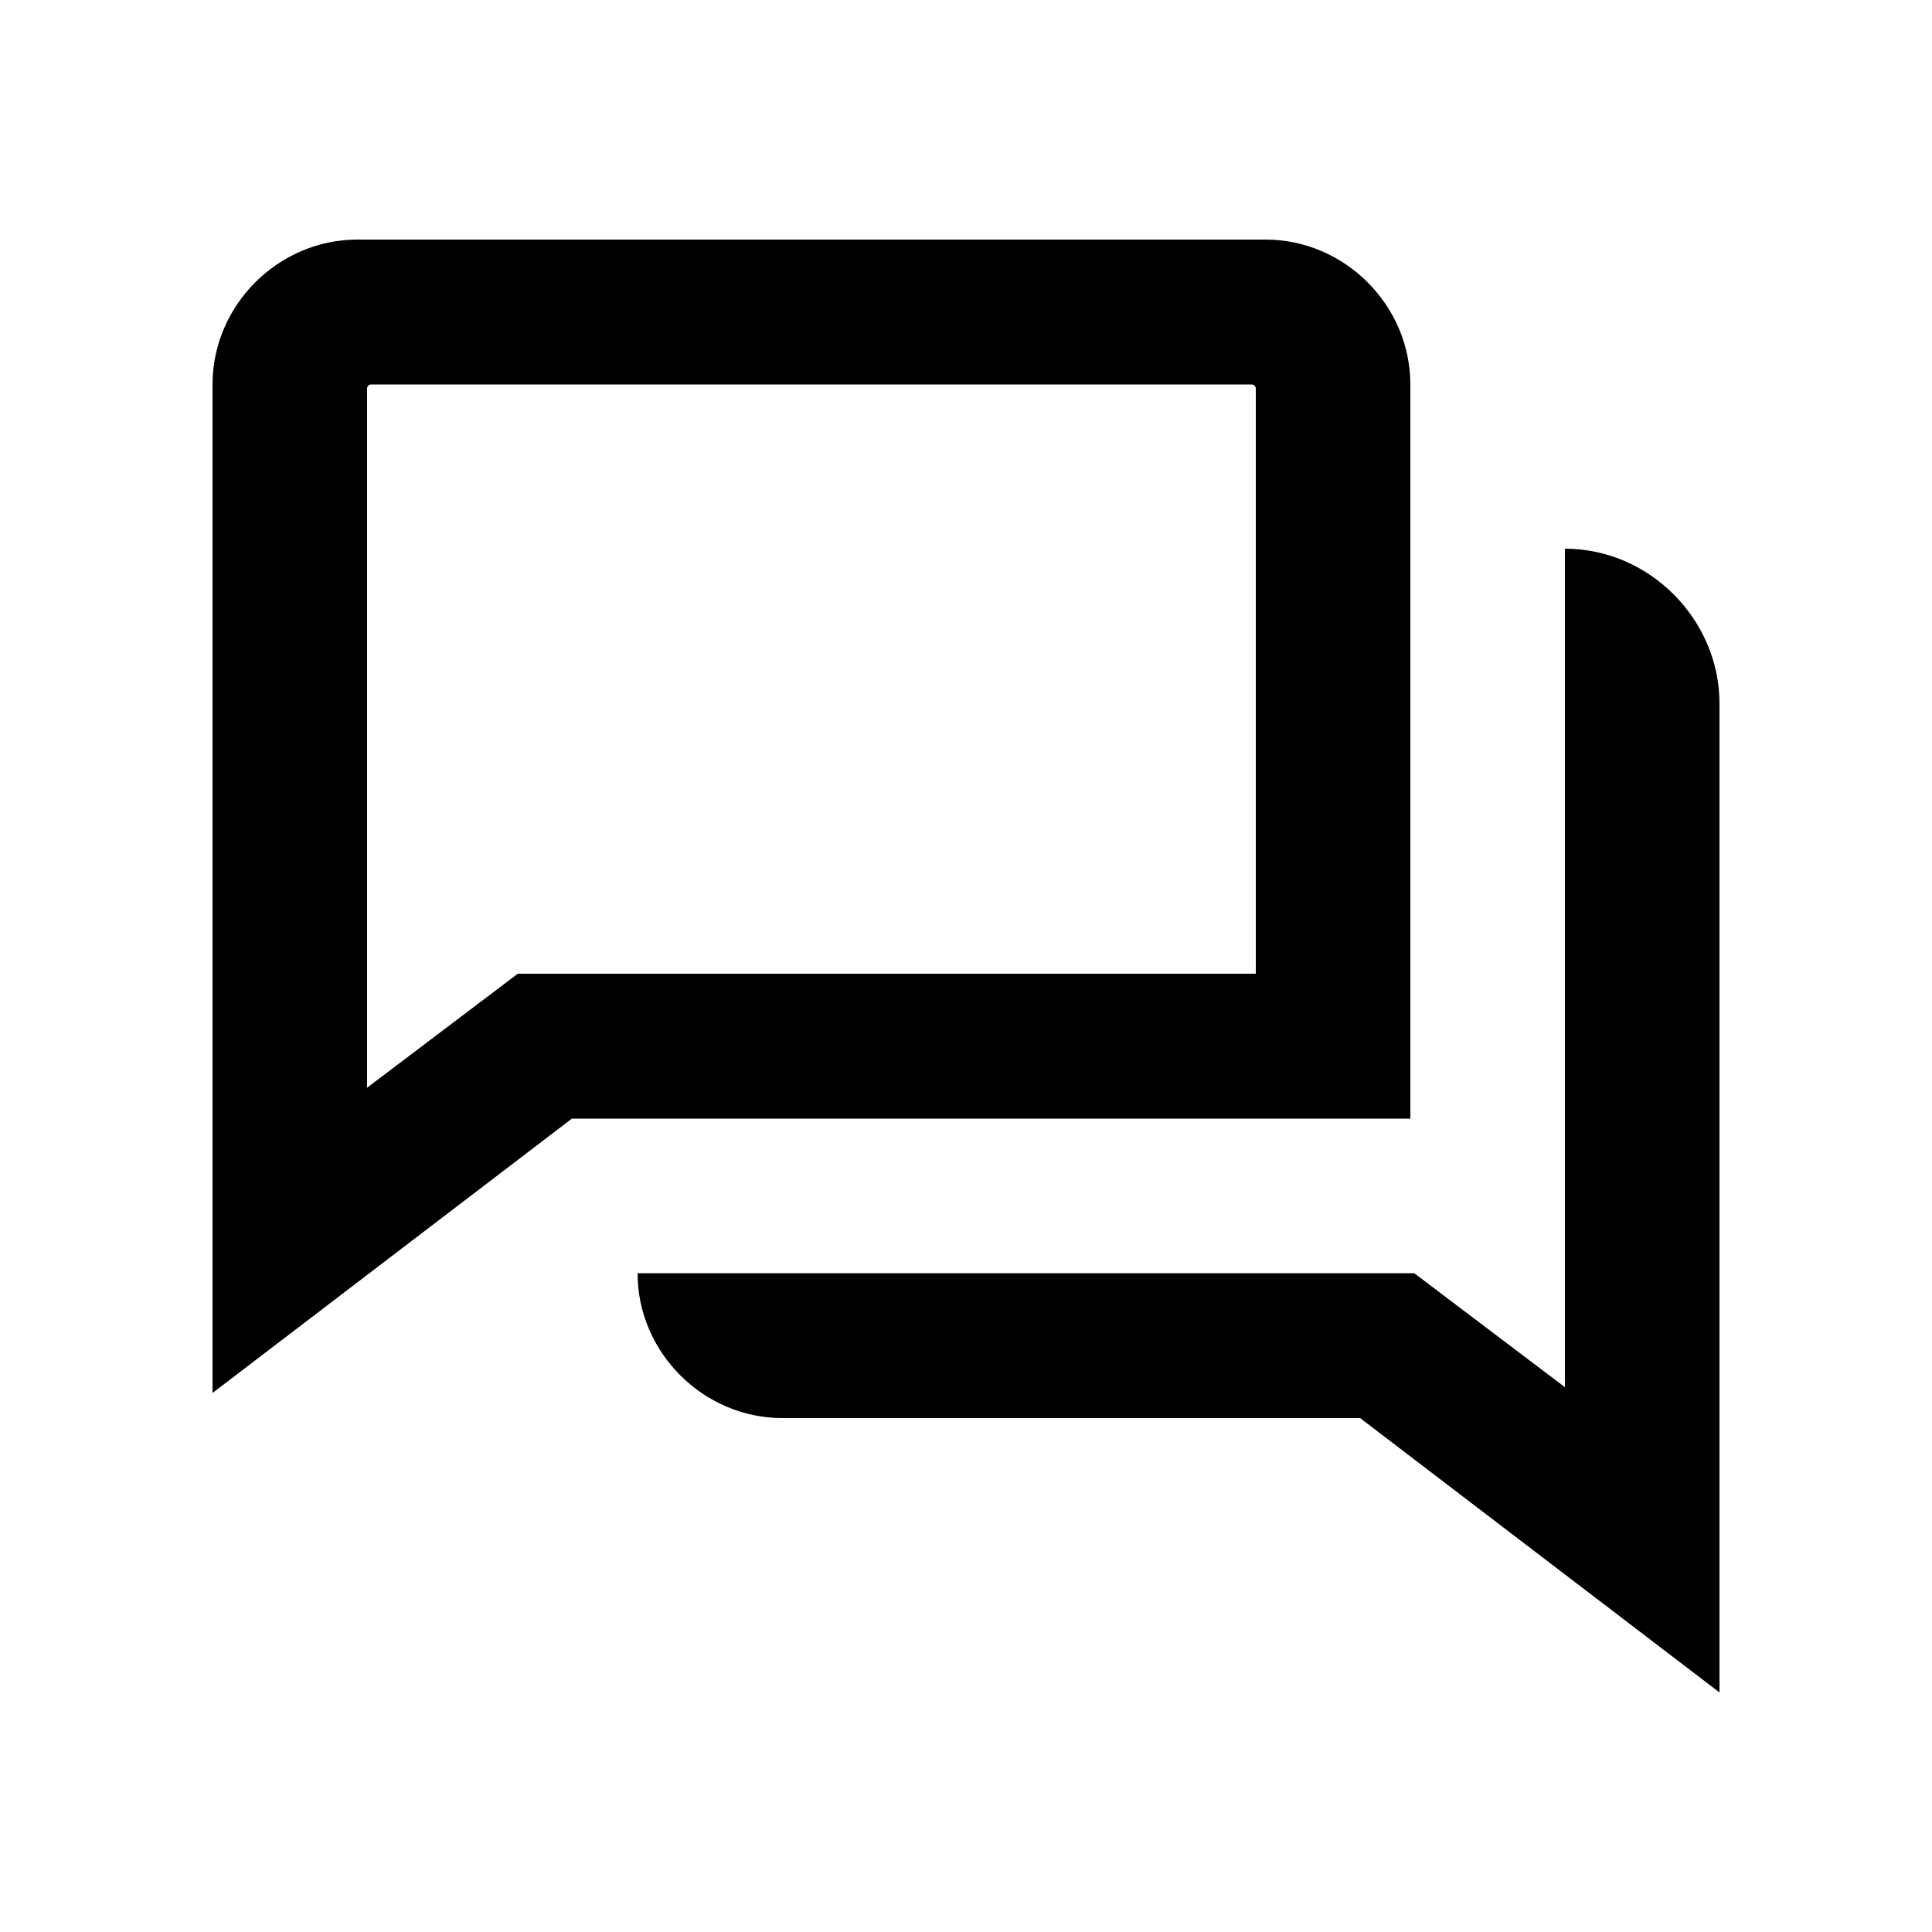 <svg width="24" height="24" viewBox="0 0 24 24" fill="none" xmlns="http://www.w3.org/2000/svg">
<path d="M2.64 4.776V17.304L7.104 13.896H17.52V4.776C17.52 3.792 16.704 2.976 15.72 2.976H4.44C3.456 2.976 2.64 3.792 2.64 4.776ZM4.56 13.512V4.824C4.56 4.8 4.584 4.776 4.608 4.776H15.552C15.576 4.776 15.6 4.8 15.6 4.824V12.096H6.432L4.56 13.512ZM7.92 15.816C7.92 16.8 8.736 17.616 9.72 17.616H16.896L21.36 21.024V8.736C21.36 7.704 20.496 6.816 19.44 6.816V8.736V9.216V17.232L17.568 15.816H10.32H9.84H7.92Z" fill="black"/>
</svg>
